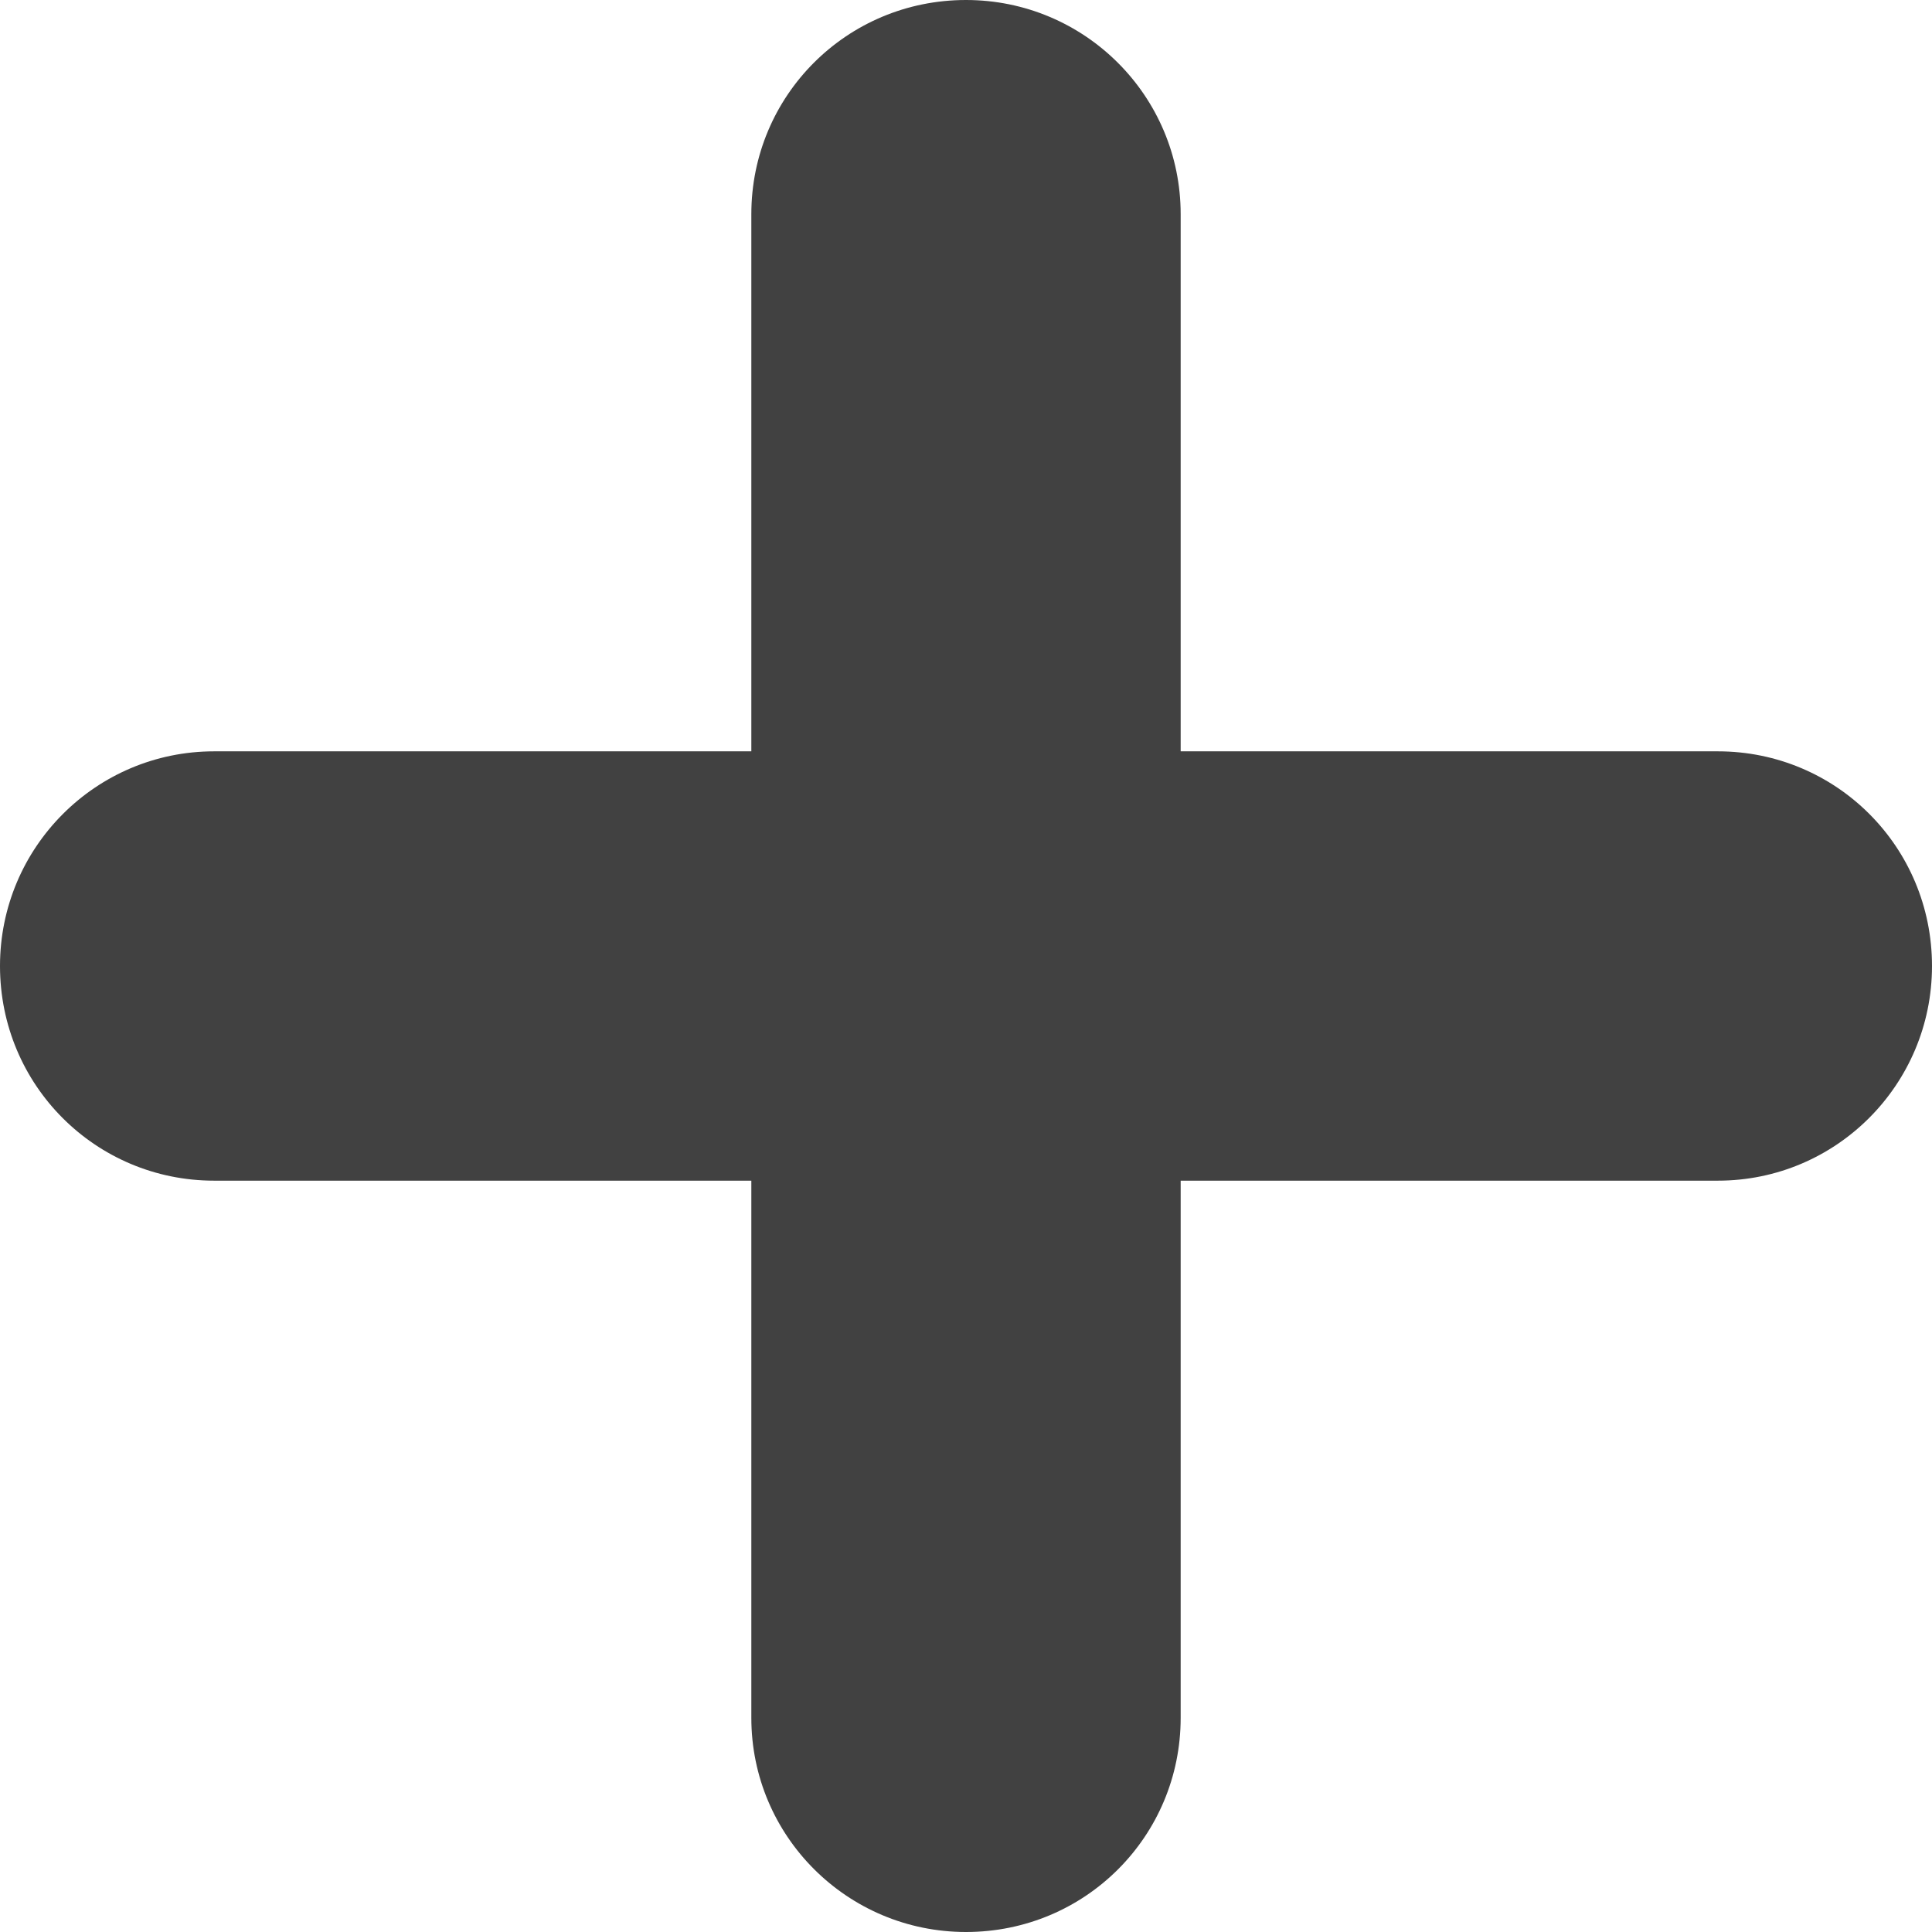 <?xml version="1.0" encoding="UTF-8" standalone="no"?>
<svg width="18px" height="18px" viewBox="0 0 18 18" version="1.1" xmlns="http://www.w3.org/2000/svg" xmlns:xlink="http://www.w3.org/1999/xlink">
    <!-- Generator: Sketch 41.2 (35397) - http://www.bohemiancoding.com/sketch -->
    <title>Combined Shape</title>
    <desc>Created with Sketch.</desc>
    <defs></defs>
    <g id="Page-1" stroke="none" stroke-width="1" fill="none" fill-rule="evenodd">
        <g id="6A-Quiz-Create---Trivia" transform="translate(-691, -1162)" fill="#414141">
            <g id="Group-13-Copy-3" transform="translate(633, 1039)">
                <g id="Group-36">
                    <g id="Group-31" transform="translate(26, 112)">
                        <g id="Group-15" transform="translate(21, 0)">
                            <path d="M22,18 L22,12.995 C22,11.893 21.105,11 20,11 C18.888,11 18,11.893 18,12.995 L18,18 L12.995,18 C11.893,18 11,18.895 11,20 C11,21.112 11.893,22 12.995,22 L18,22 L18,27.005 C18,28.107 18.895,29 20,29 C21.112,29 22,28.107 22,27.005 L22,22 L27.005,22 C28.107,22 29,21.105 29,20 C29,18.888 28.107,18 27.005,18 L22,18 Z" id="Combined-Shape"></path>
                        </g>
                    </g>
                </g>
            </g>
        </g>
    </g>
</svg>